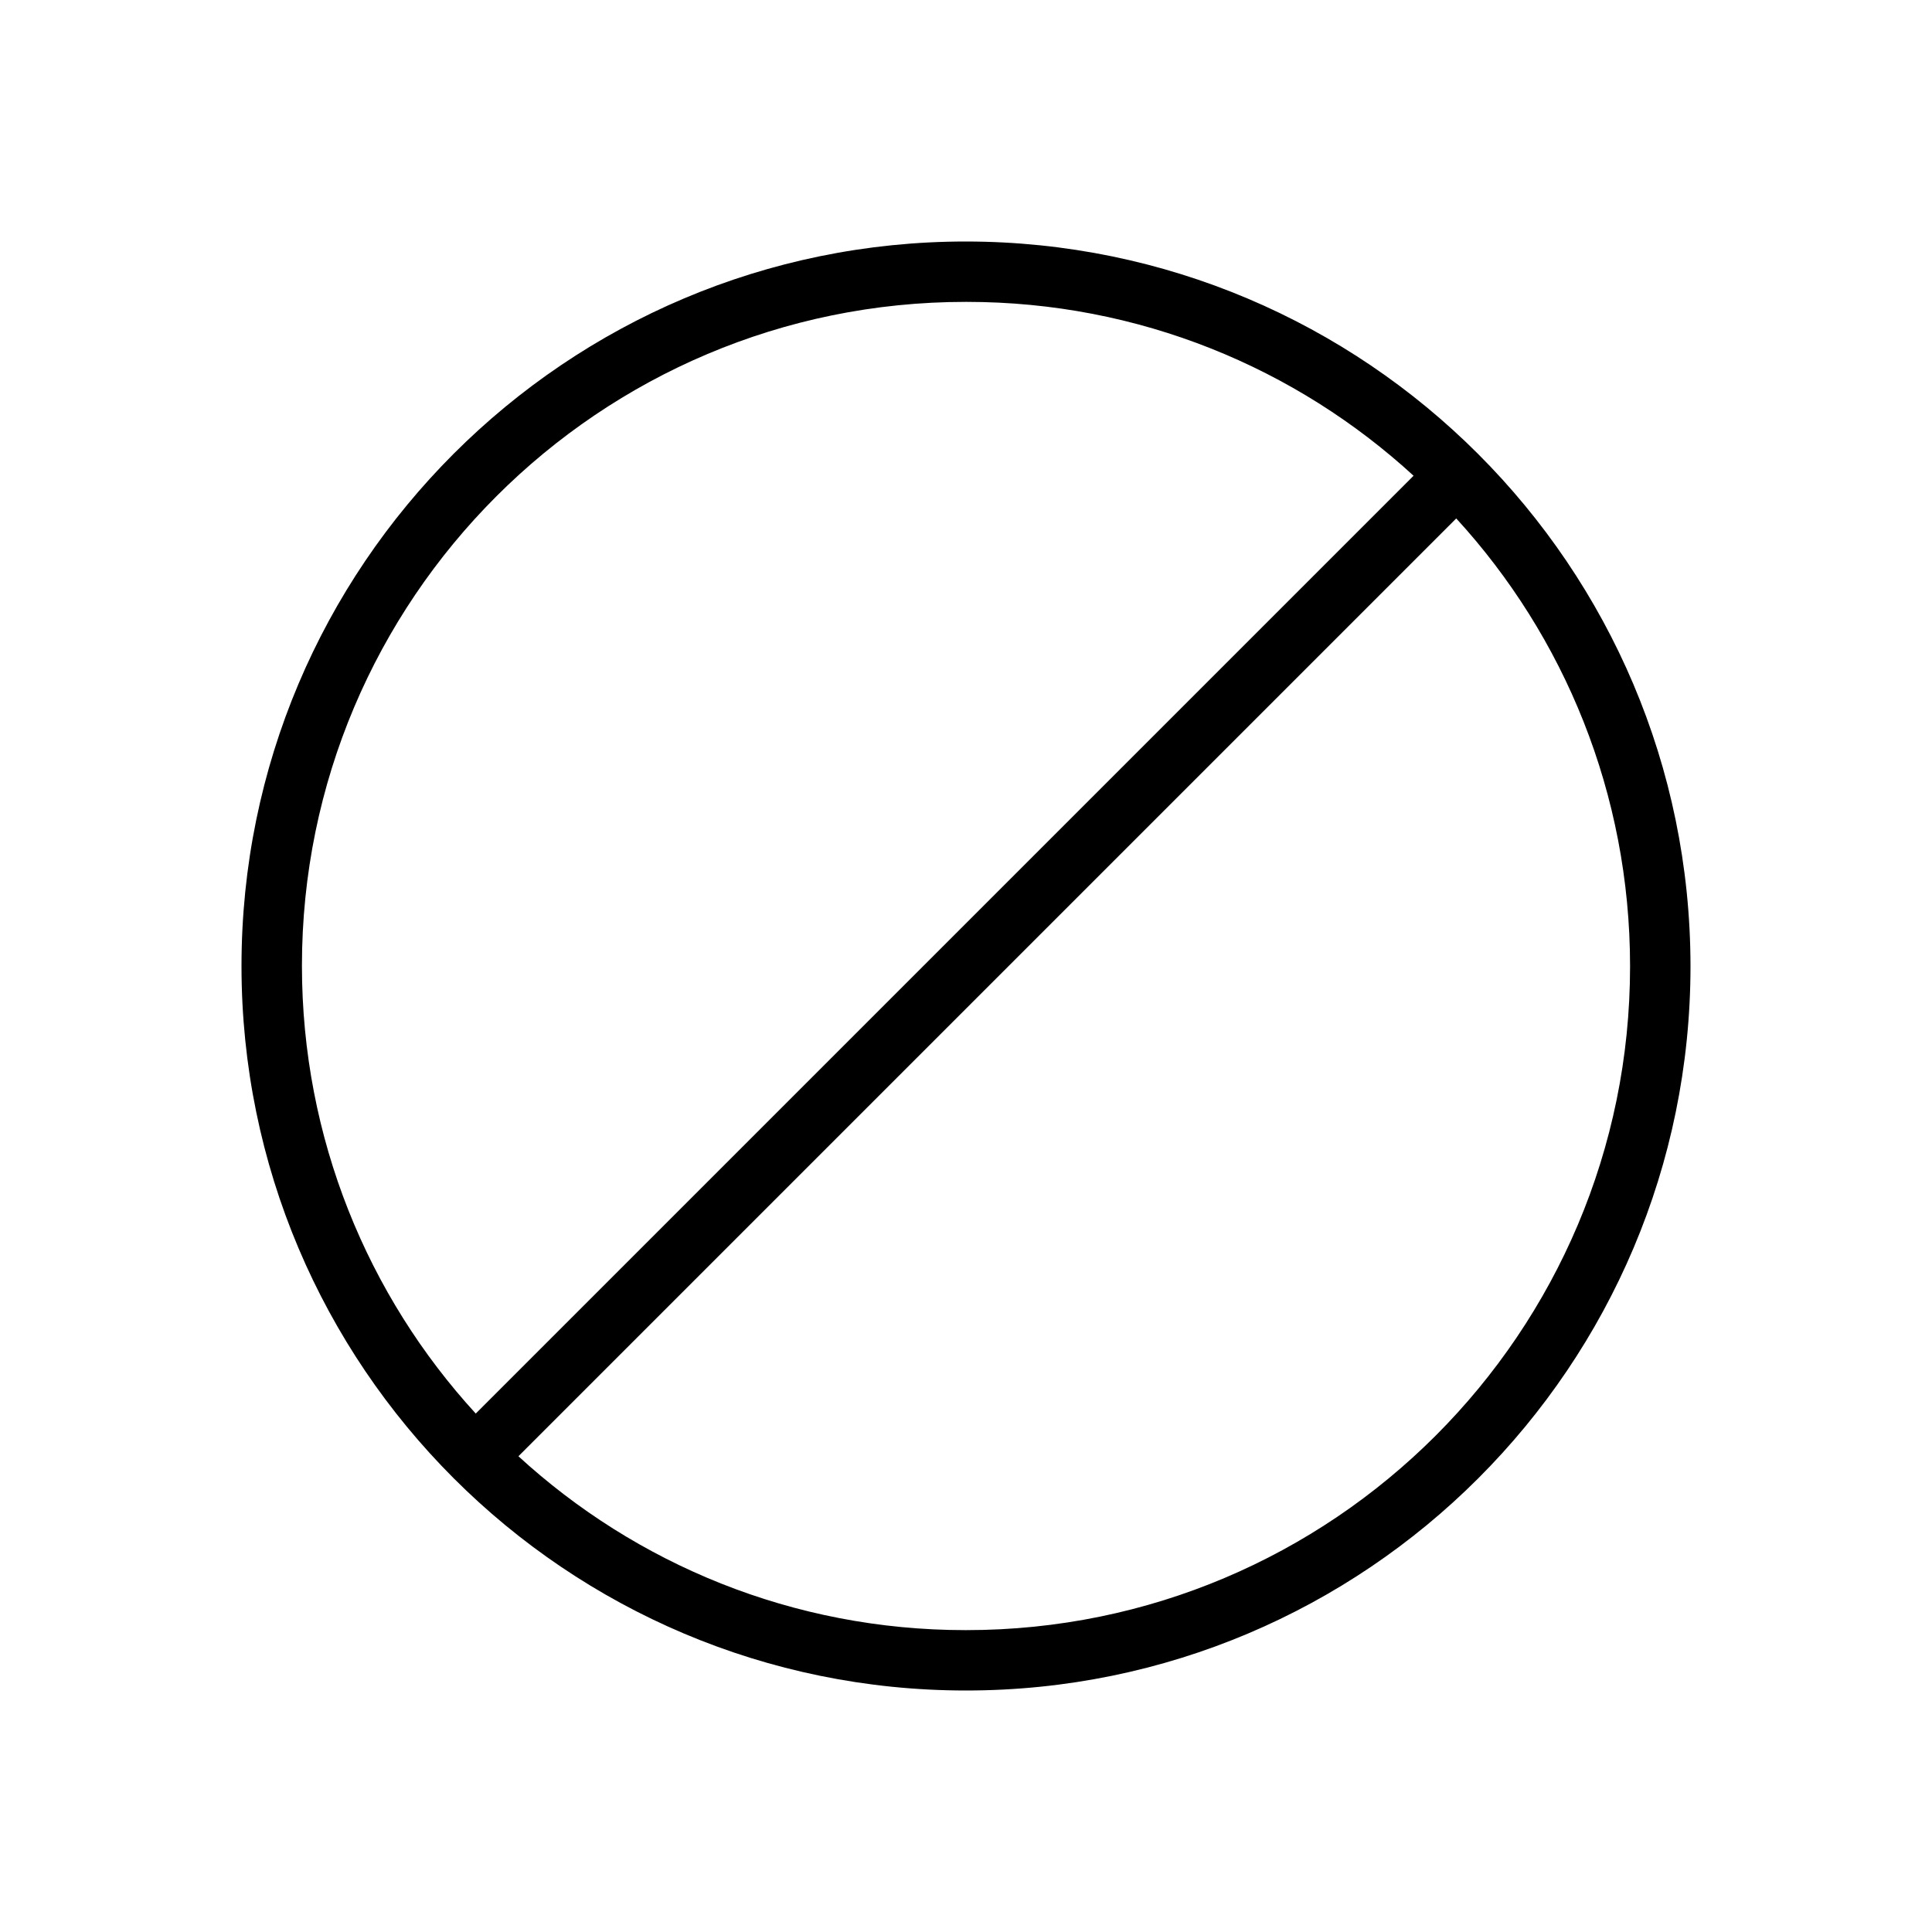 <svg version="1.1" xmlns="http://www.w3.org/2000/svg" width="32" height="32" viewBox="0 0 32 32">
<title>ban</title>
<path d="M16 4c-6.627 0-12 5.373-12 12s5.373 12 12 12c6.627 0 12-5.373 12-12v0c-0.007-6.624-5.376-11.993-11.999-12h-0.001zM16 5c0.003 0 0.006 0 0.009 0 2.858 0 5.461 1.094 7.412 2.887l-0.008-0.007-15.533 15.533c-1.785-1.948-2.879-4.555-2.879-7.418 0-6.072 4.923-10.995 10.995-10.995 0.002 0 0.003 0 0.005 0h-0zM16 27c-0.003 0-0.006 0-0.009 0-2.858 0-5.461-1.094-7.412-2.887l0.008 0.007 15.533-15.533c1.785 1.948 2.879 4.555 2.879 7.418 0 6.072-4.923 10.995-10.995 10.995-0.002 0-0.003 0-0.005 0h0z"></path>
</svg>
